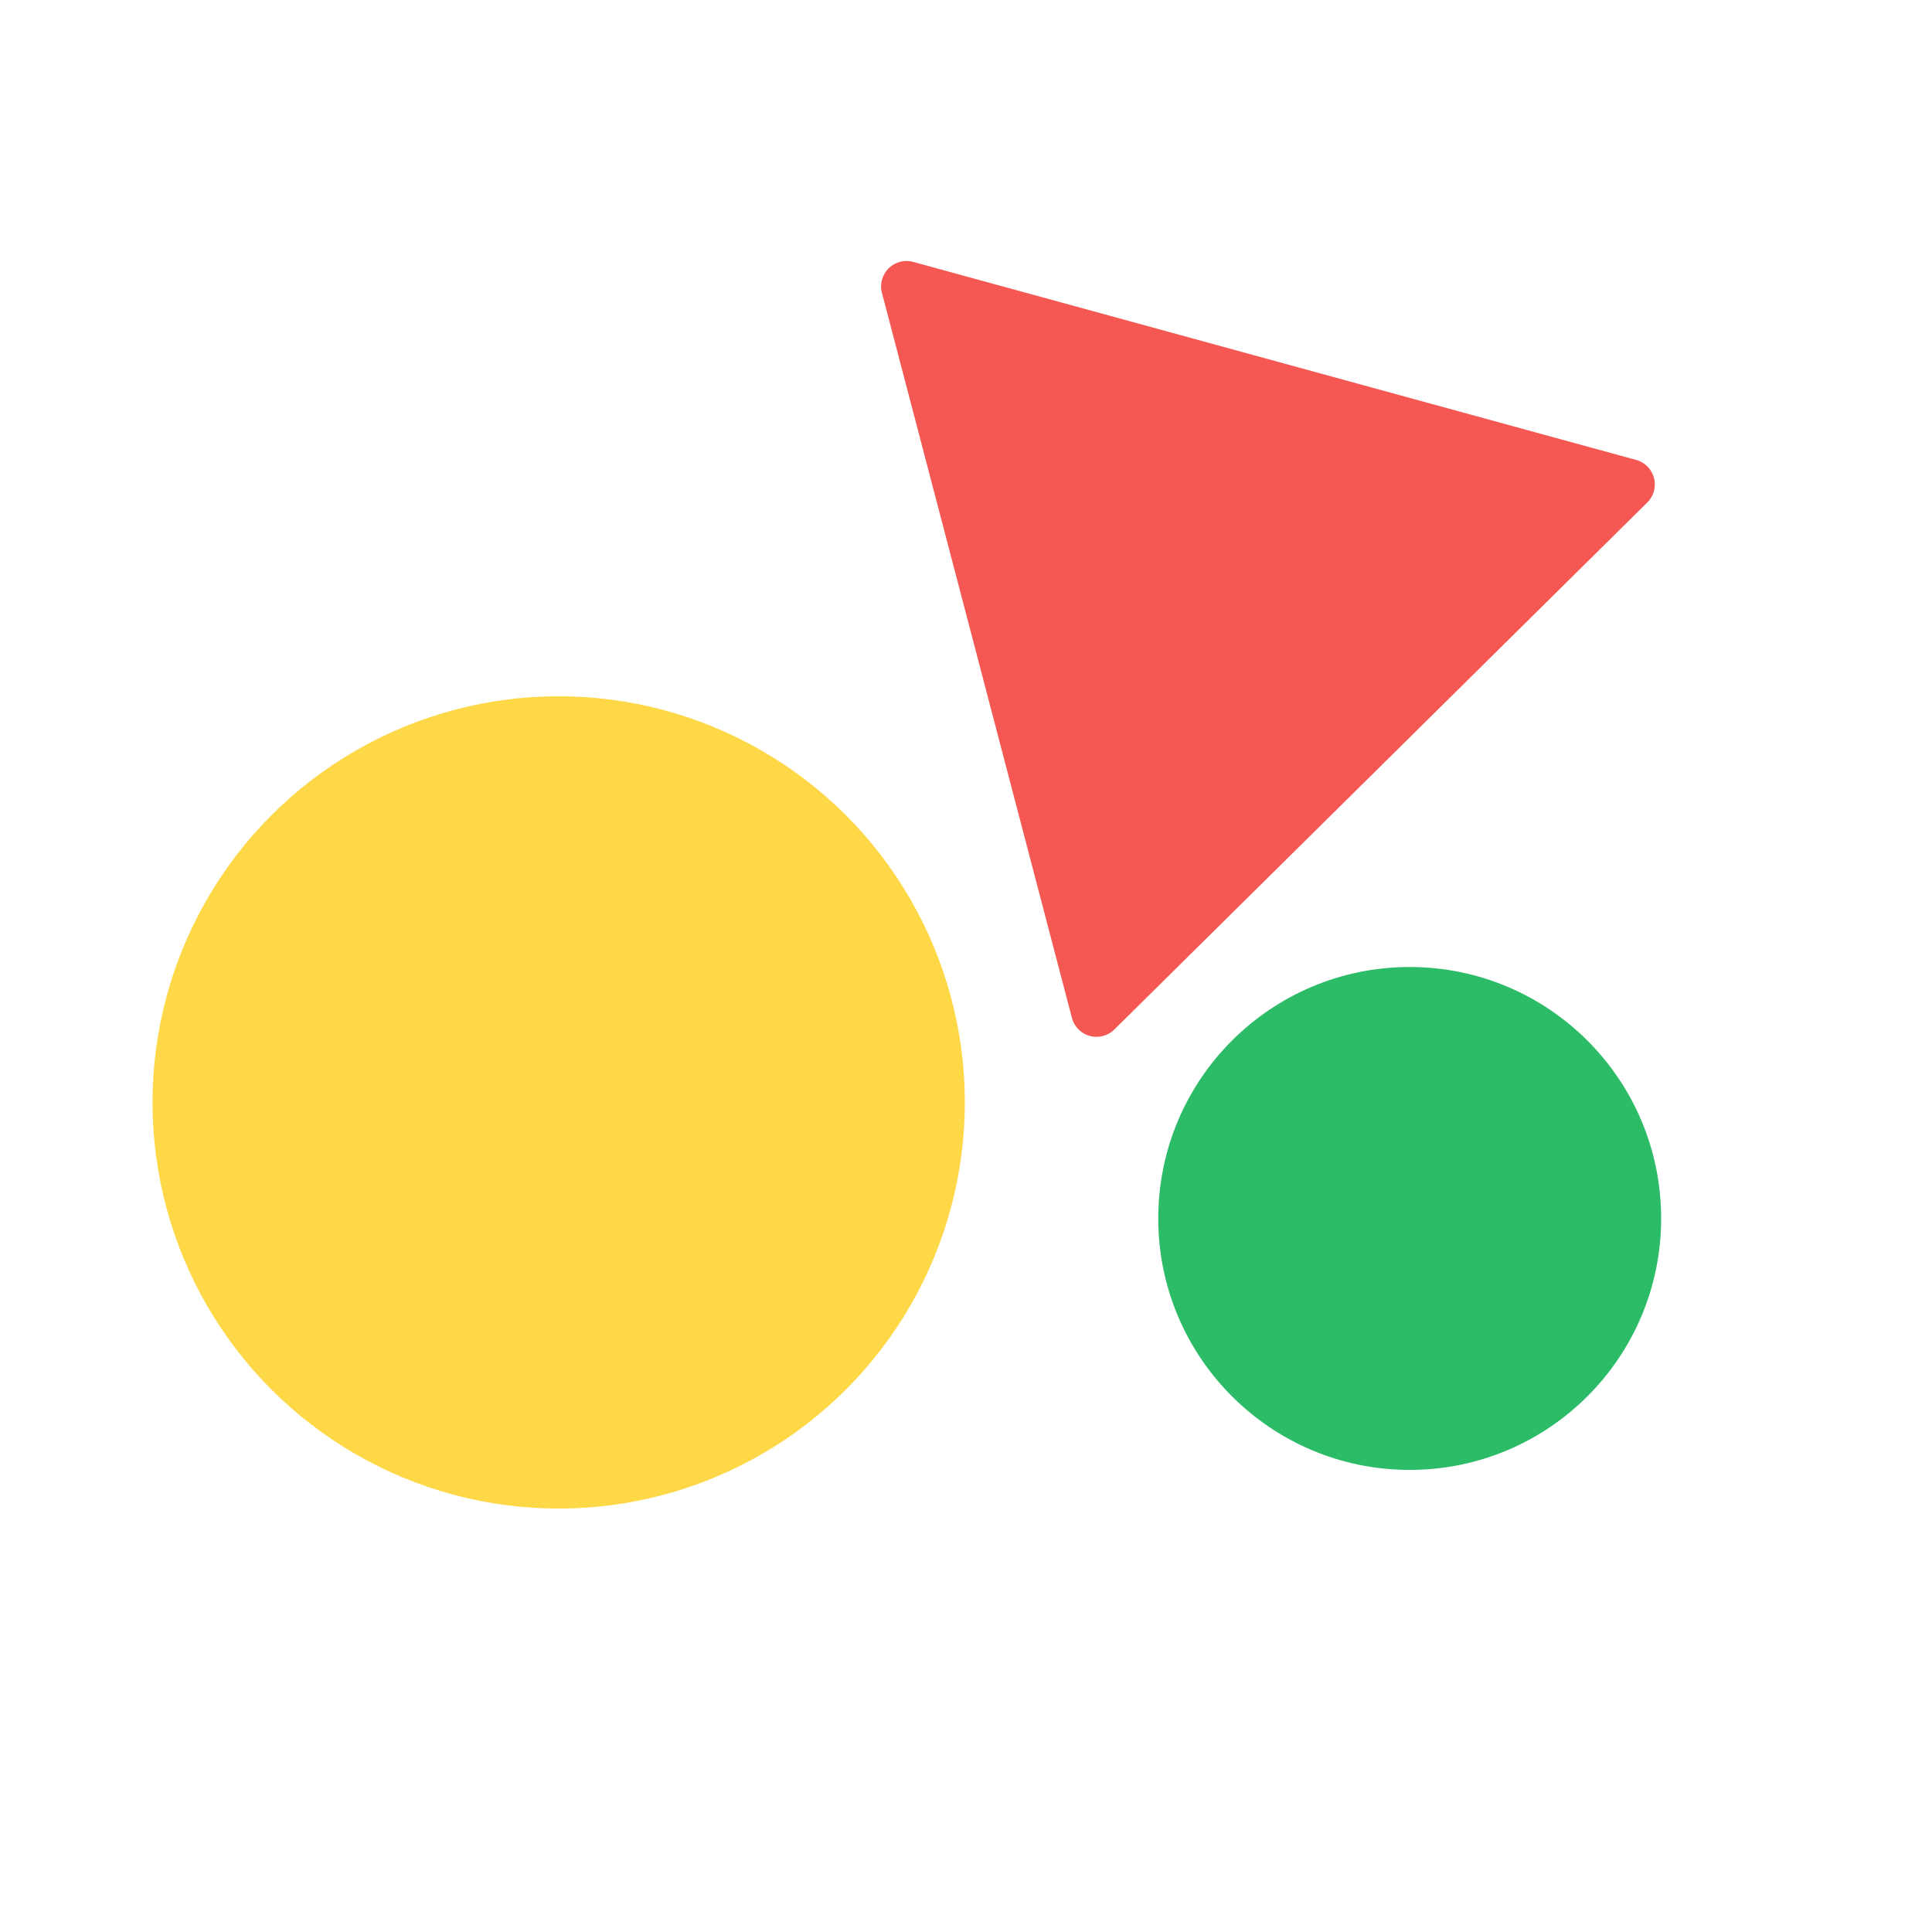 <svg viewBox="0 0 76 76" fill="none" xmlns="http://www.w3.org/2000/svg">
  <path d="M43.836 40.497a1 1 0 0 1-1.67-.458l-7.472-28.518a1 1 0 0 1 1.232-1.218l28.433 7.789a1 1 0 0 1 .44 1.675l-20.963 20.73Z" fill="#F55853"/>
  <circle cx="55.454" cy="47.931" r="9.891" fill="#2CBC67"/>
  <circle cx="21.977" cy="43.366" r="15.977" fill="#FED847"/>
</svg>
